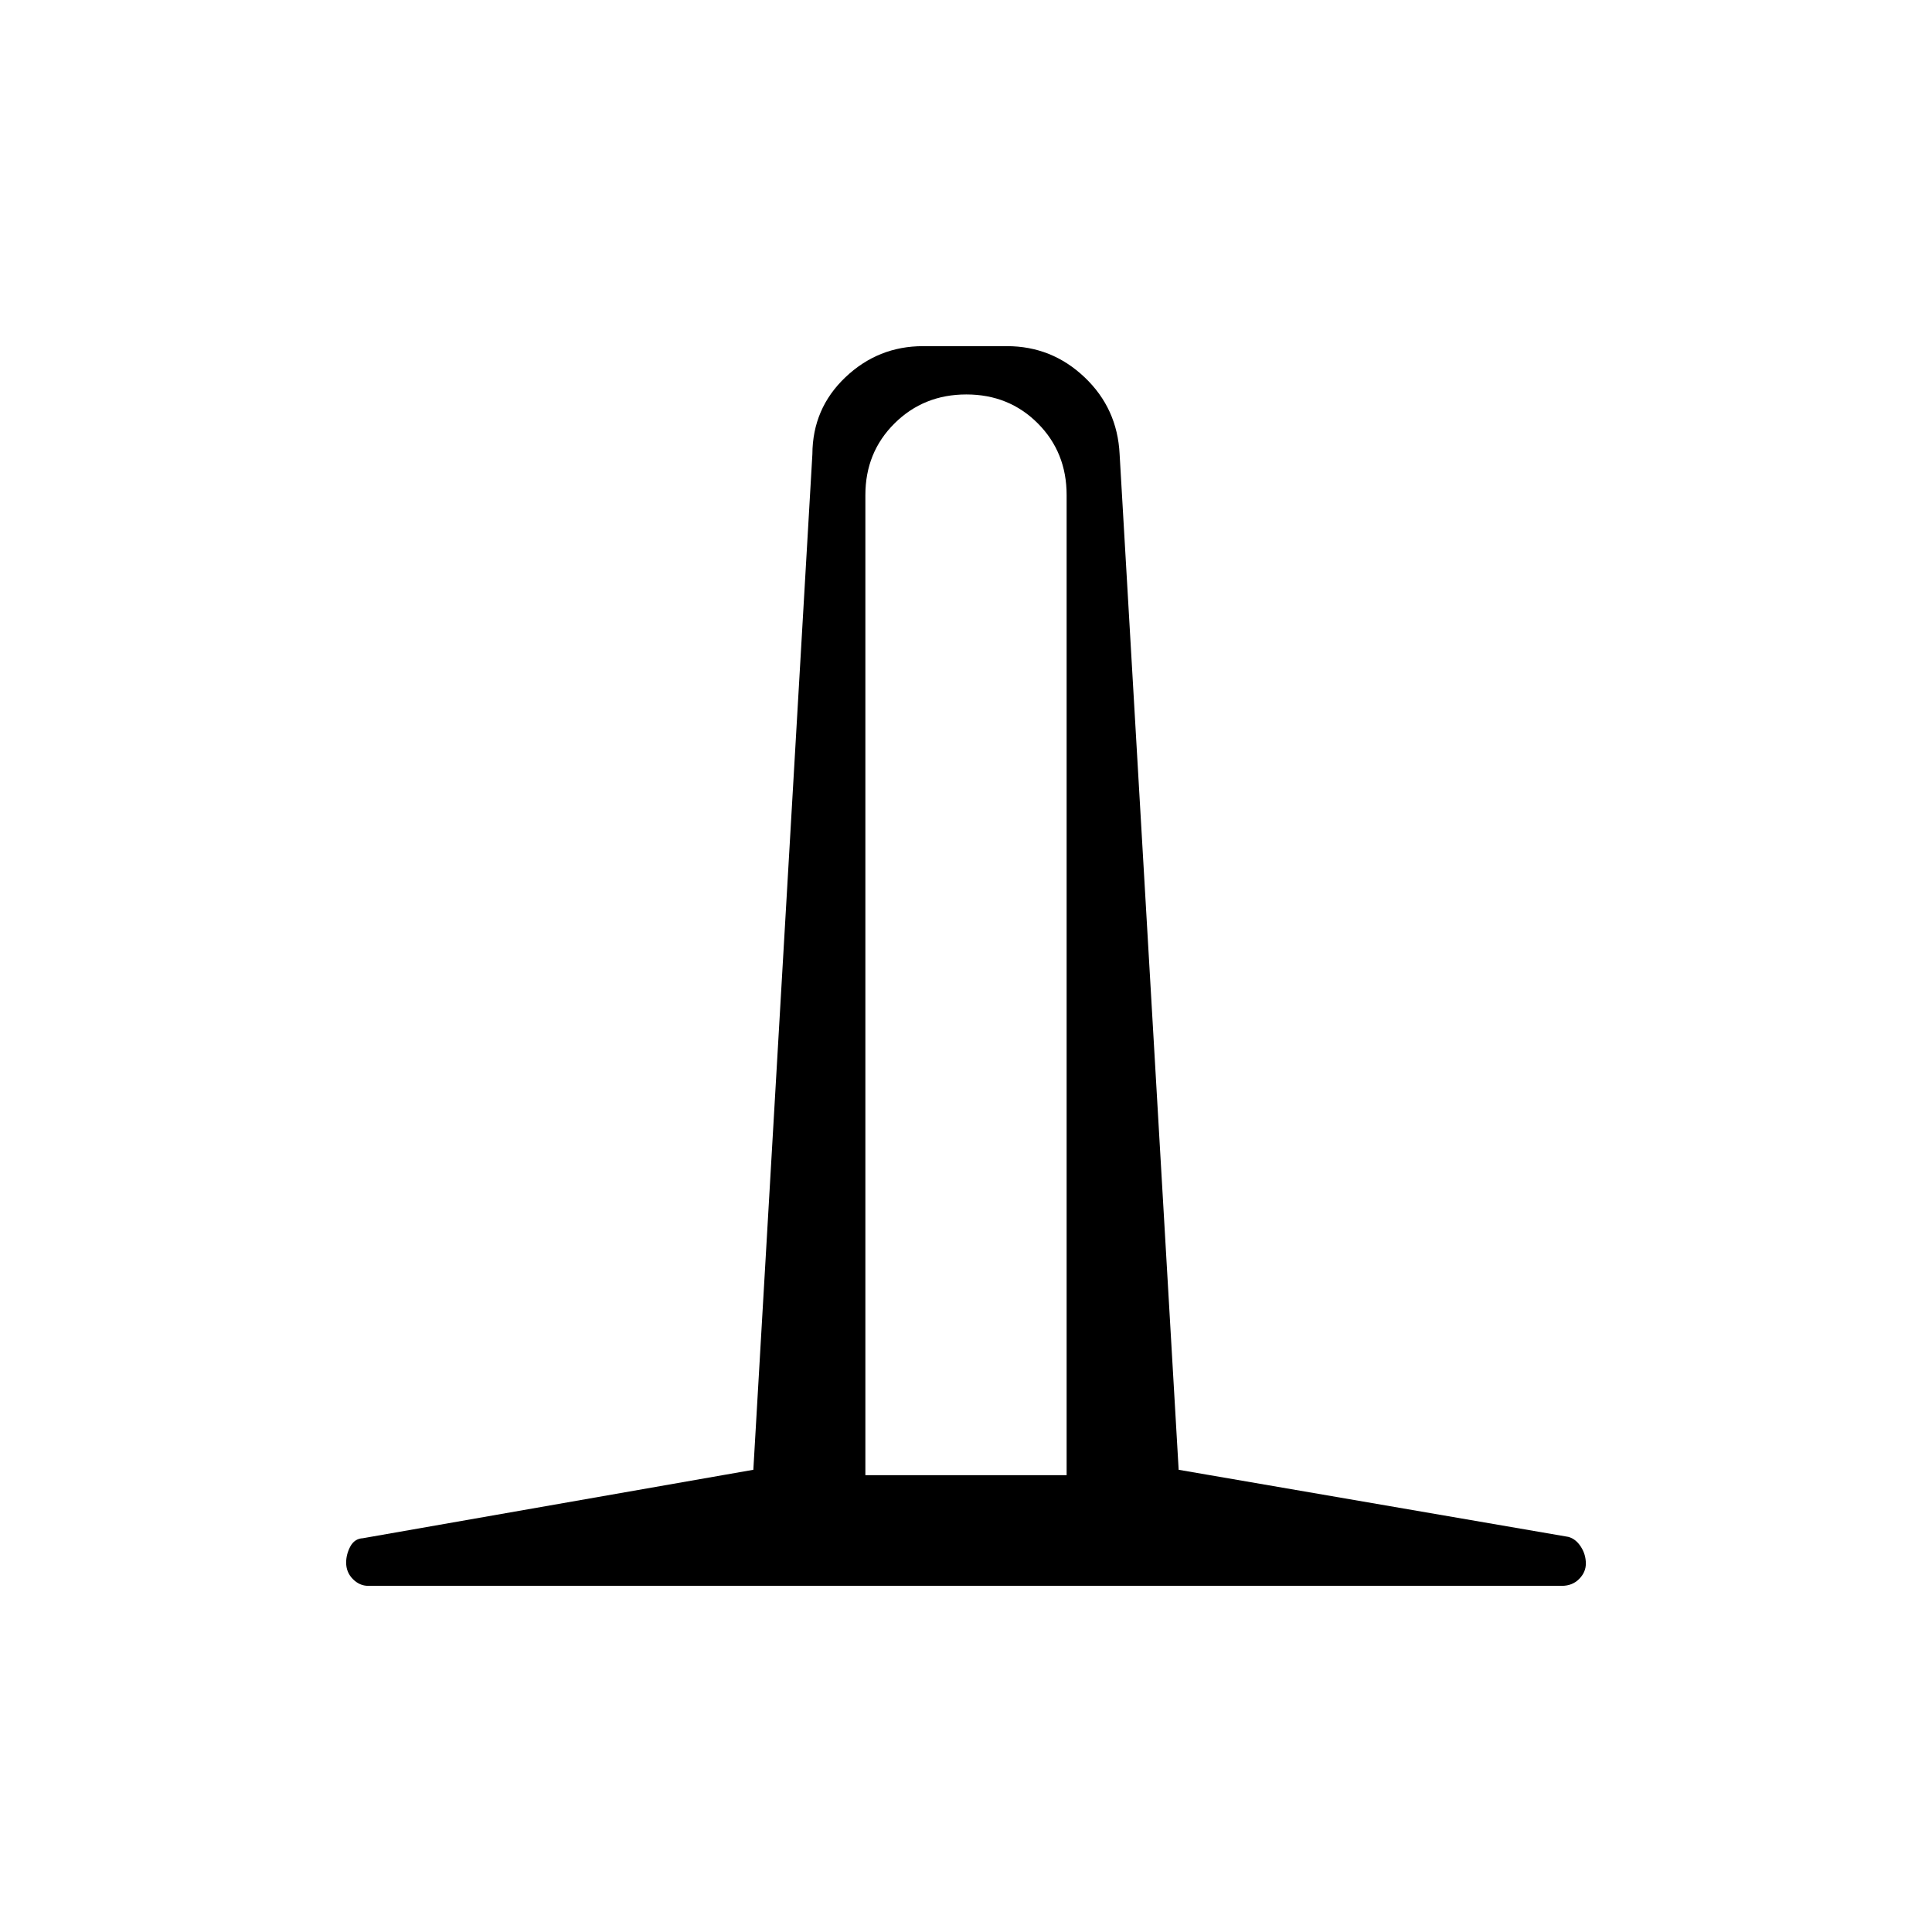 <svg xmlns="http://www.w3.org/2000/svg" height="40" viewBox="0 -960 960 960" width="40"><path d="M183-172q-4.33 0-7.67-3.37-3.33-3.37-3.33-8.17 0-4.13 2.07-8.02 2.08-3.88 6.26-4.11l194-34 29.34-504.66q.1-22.72 16.39-38.19Q436.34-788 458.67-788h41.66q22.33 0 38.61 15.48 16.29 15.47 17.39 38.19l29.34 504.66 193.66 33.34q3.67 1 6.17 4.85 2.5 3.86 2.5 8.41 0 4.31-3.37 7.69Q781.27-172 776-172H183Zm247-55h100v-487q0-21.25-14.32-35.63Q501.35-764 480.18-764q-21.18 0-35.68 14.37Q430-735.25 430-714v487Z"/></svg>